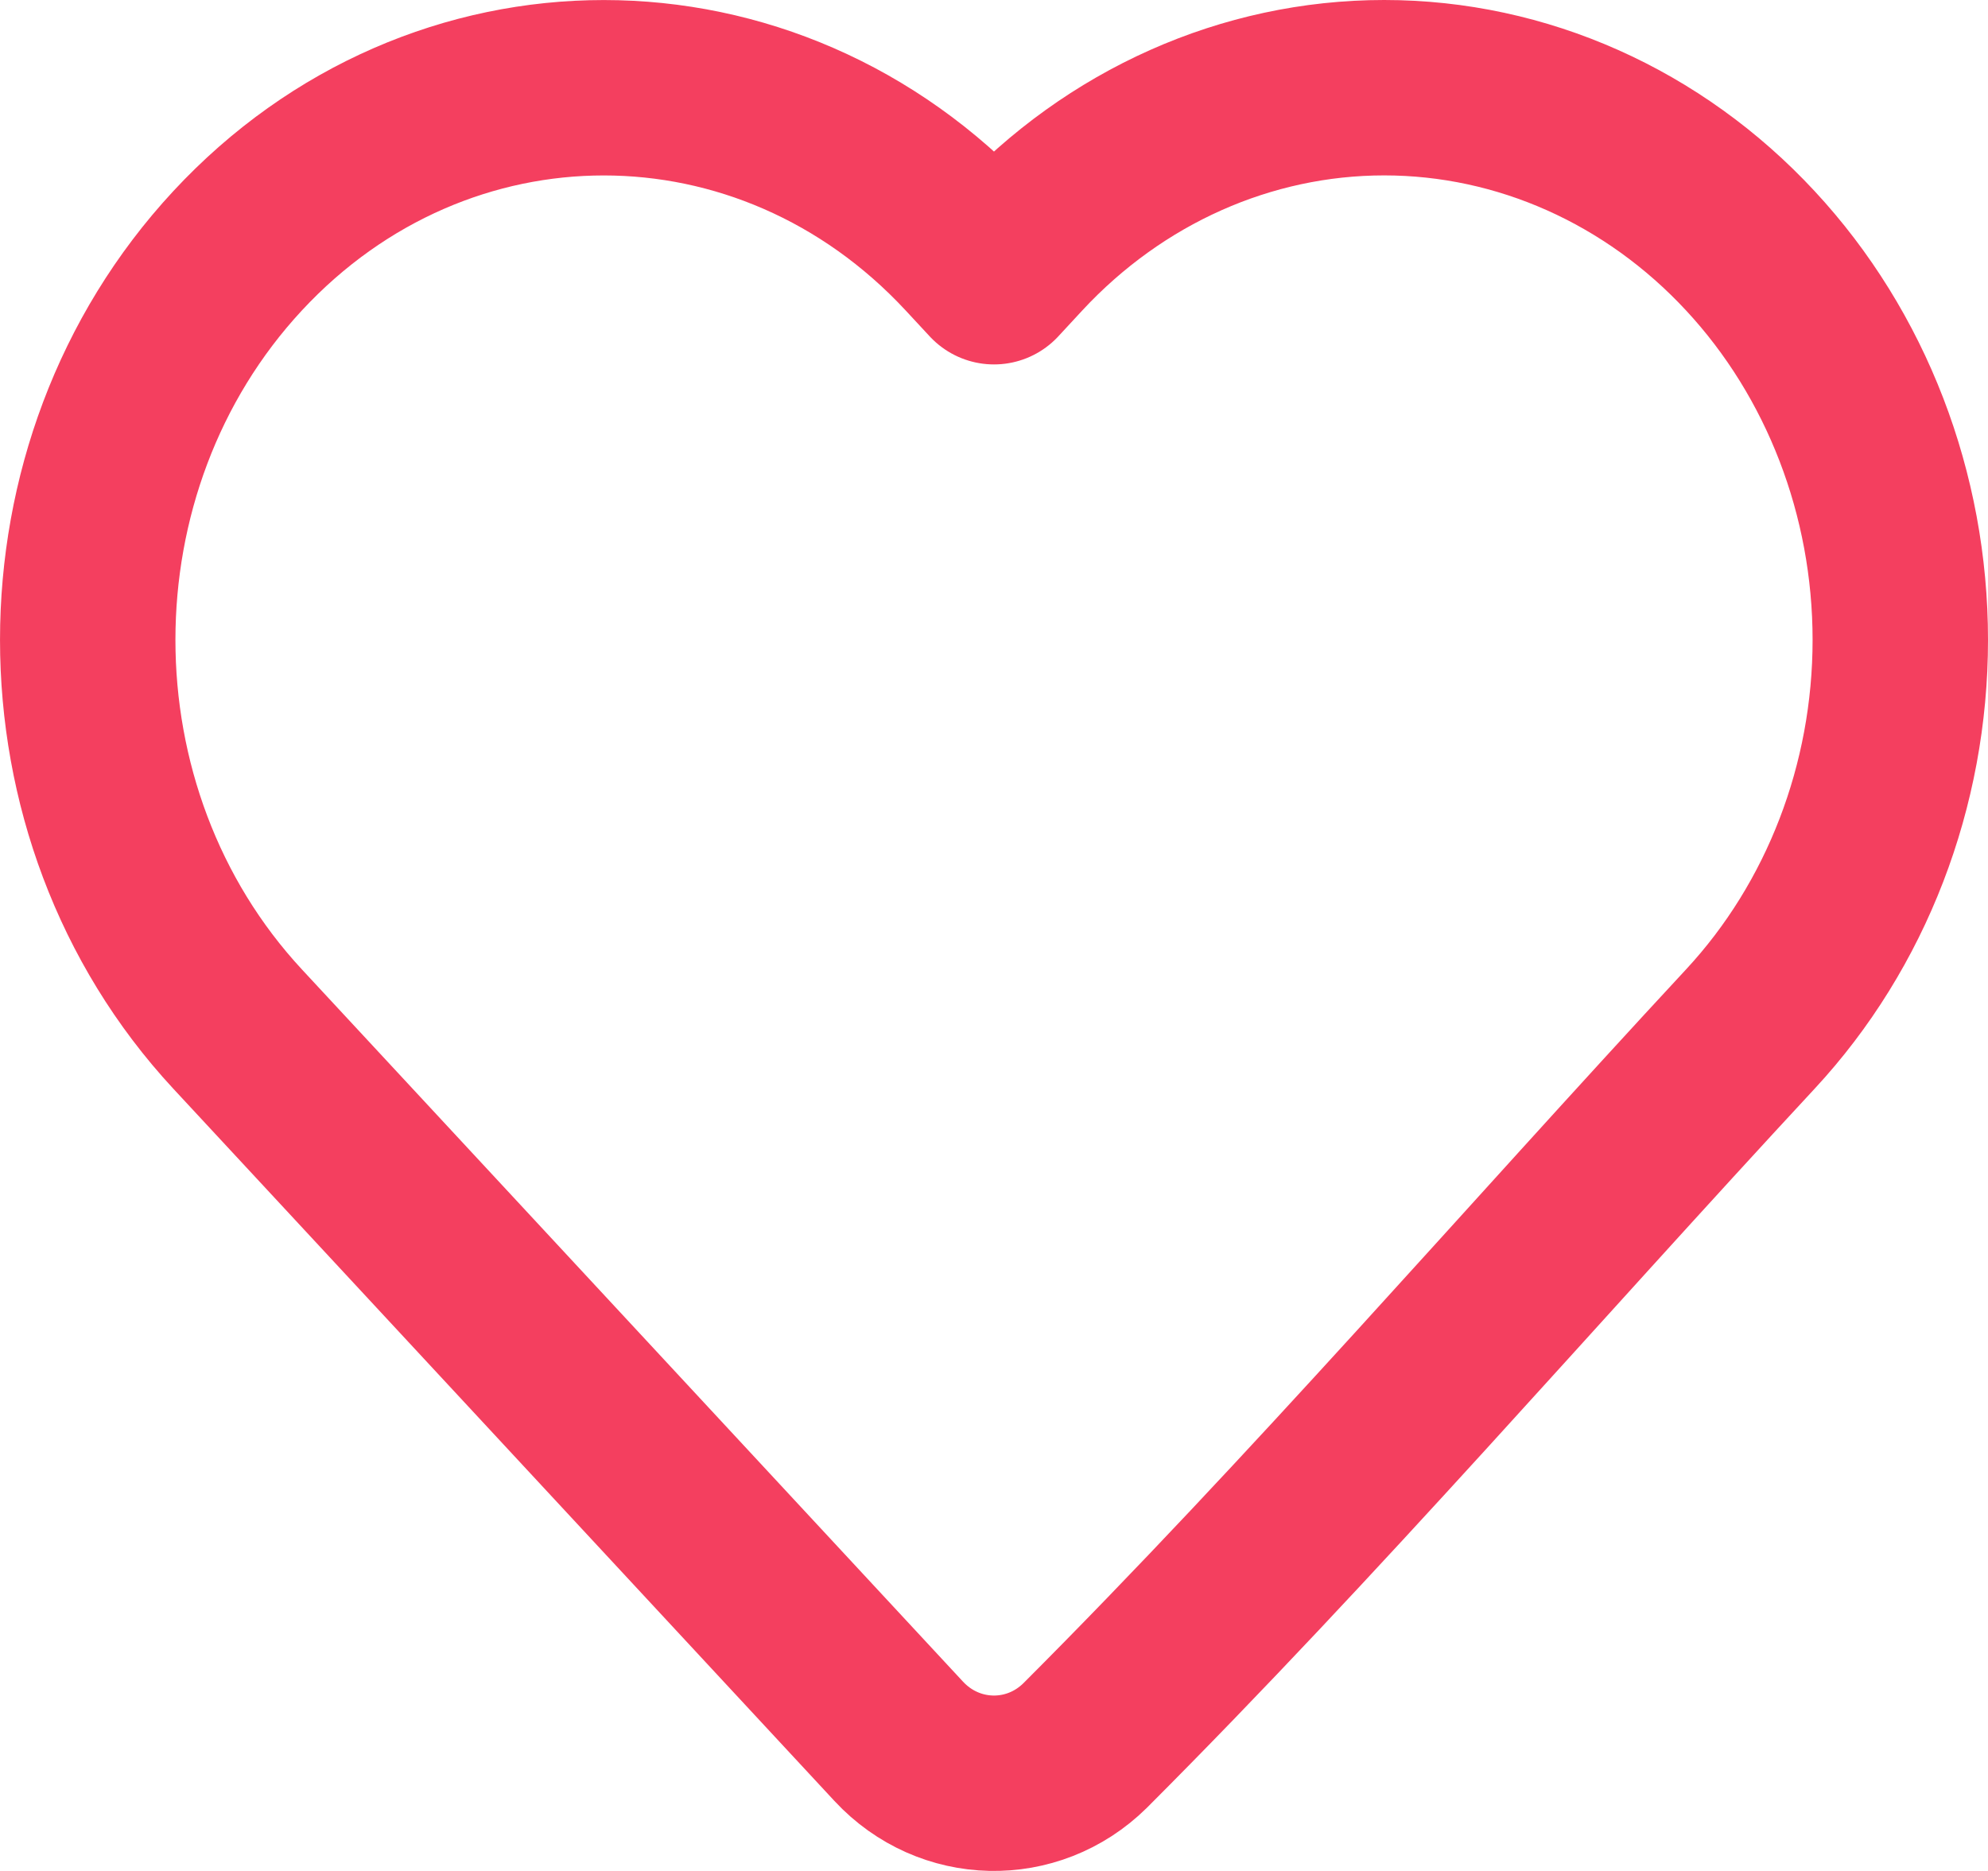 <svg width="34" height="32" viewBox="0 0 34 32" fill="none" xmlns="http://www.w3.org/2000/svg">
<path d="M32.5 10.945C32.5 13.436 31.58 15.829 29.936 17.6C26.153 21.676 22.483 25.927 18.558 29.855C17.659 30.742 16.232 30.71 15.371 29.783L4.063 17.6C0.646 13.917 0.646 7.972 4.063 4.29C7.515 0.571 13.137 0.571 16.589 4.29L17 4.733L17.41 4.29C19.065 2.506 21.319 1.5 23.673 1.5C26.027 1.5 28.281 2.506 29.936 4.29C31.58 6.06 32.5 8.453 32.5 10.945Z" stroke="#F43F5F" stroke-width="3" stroke-linejoin="round"/>
</svg>
